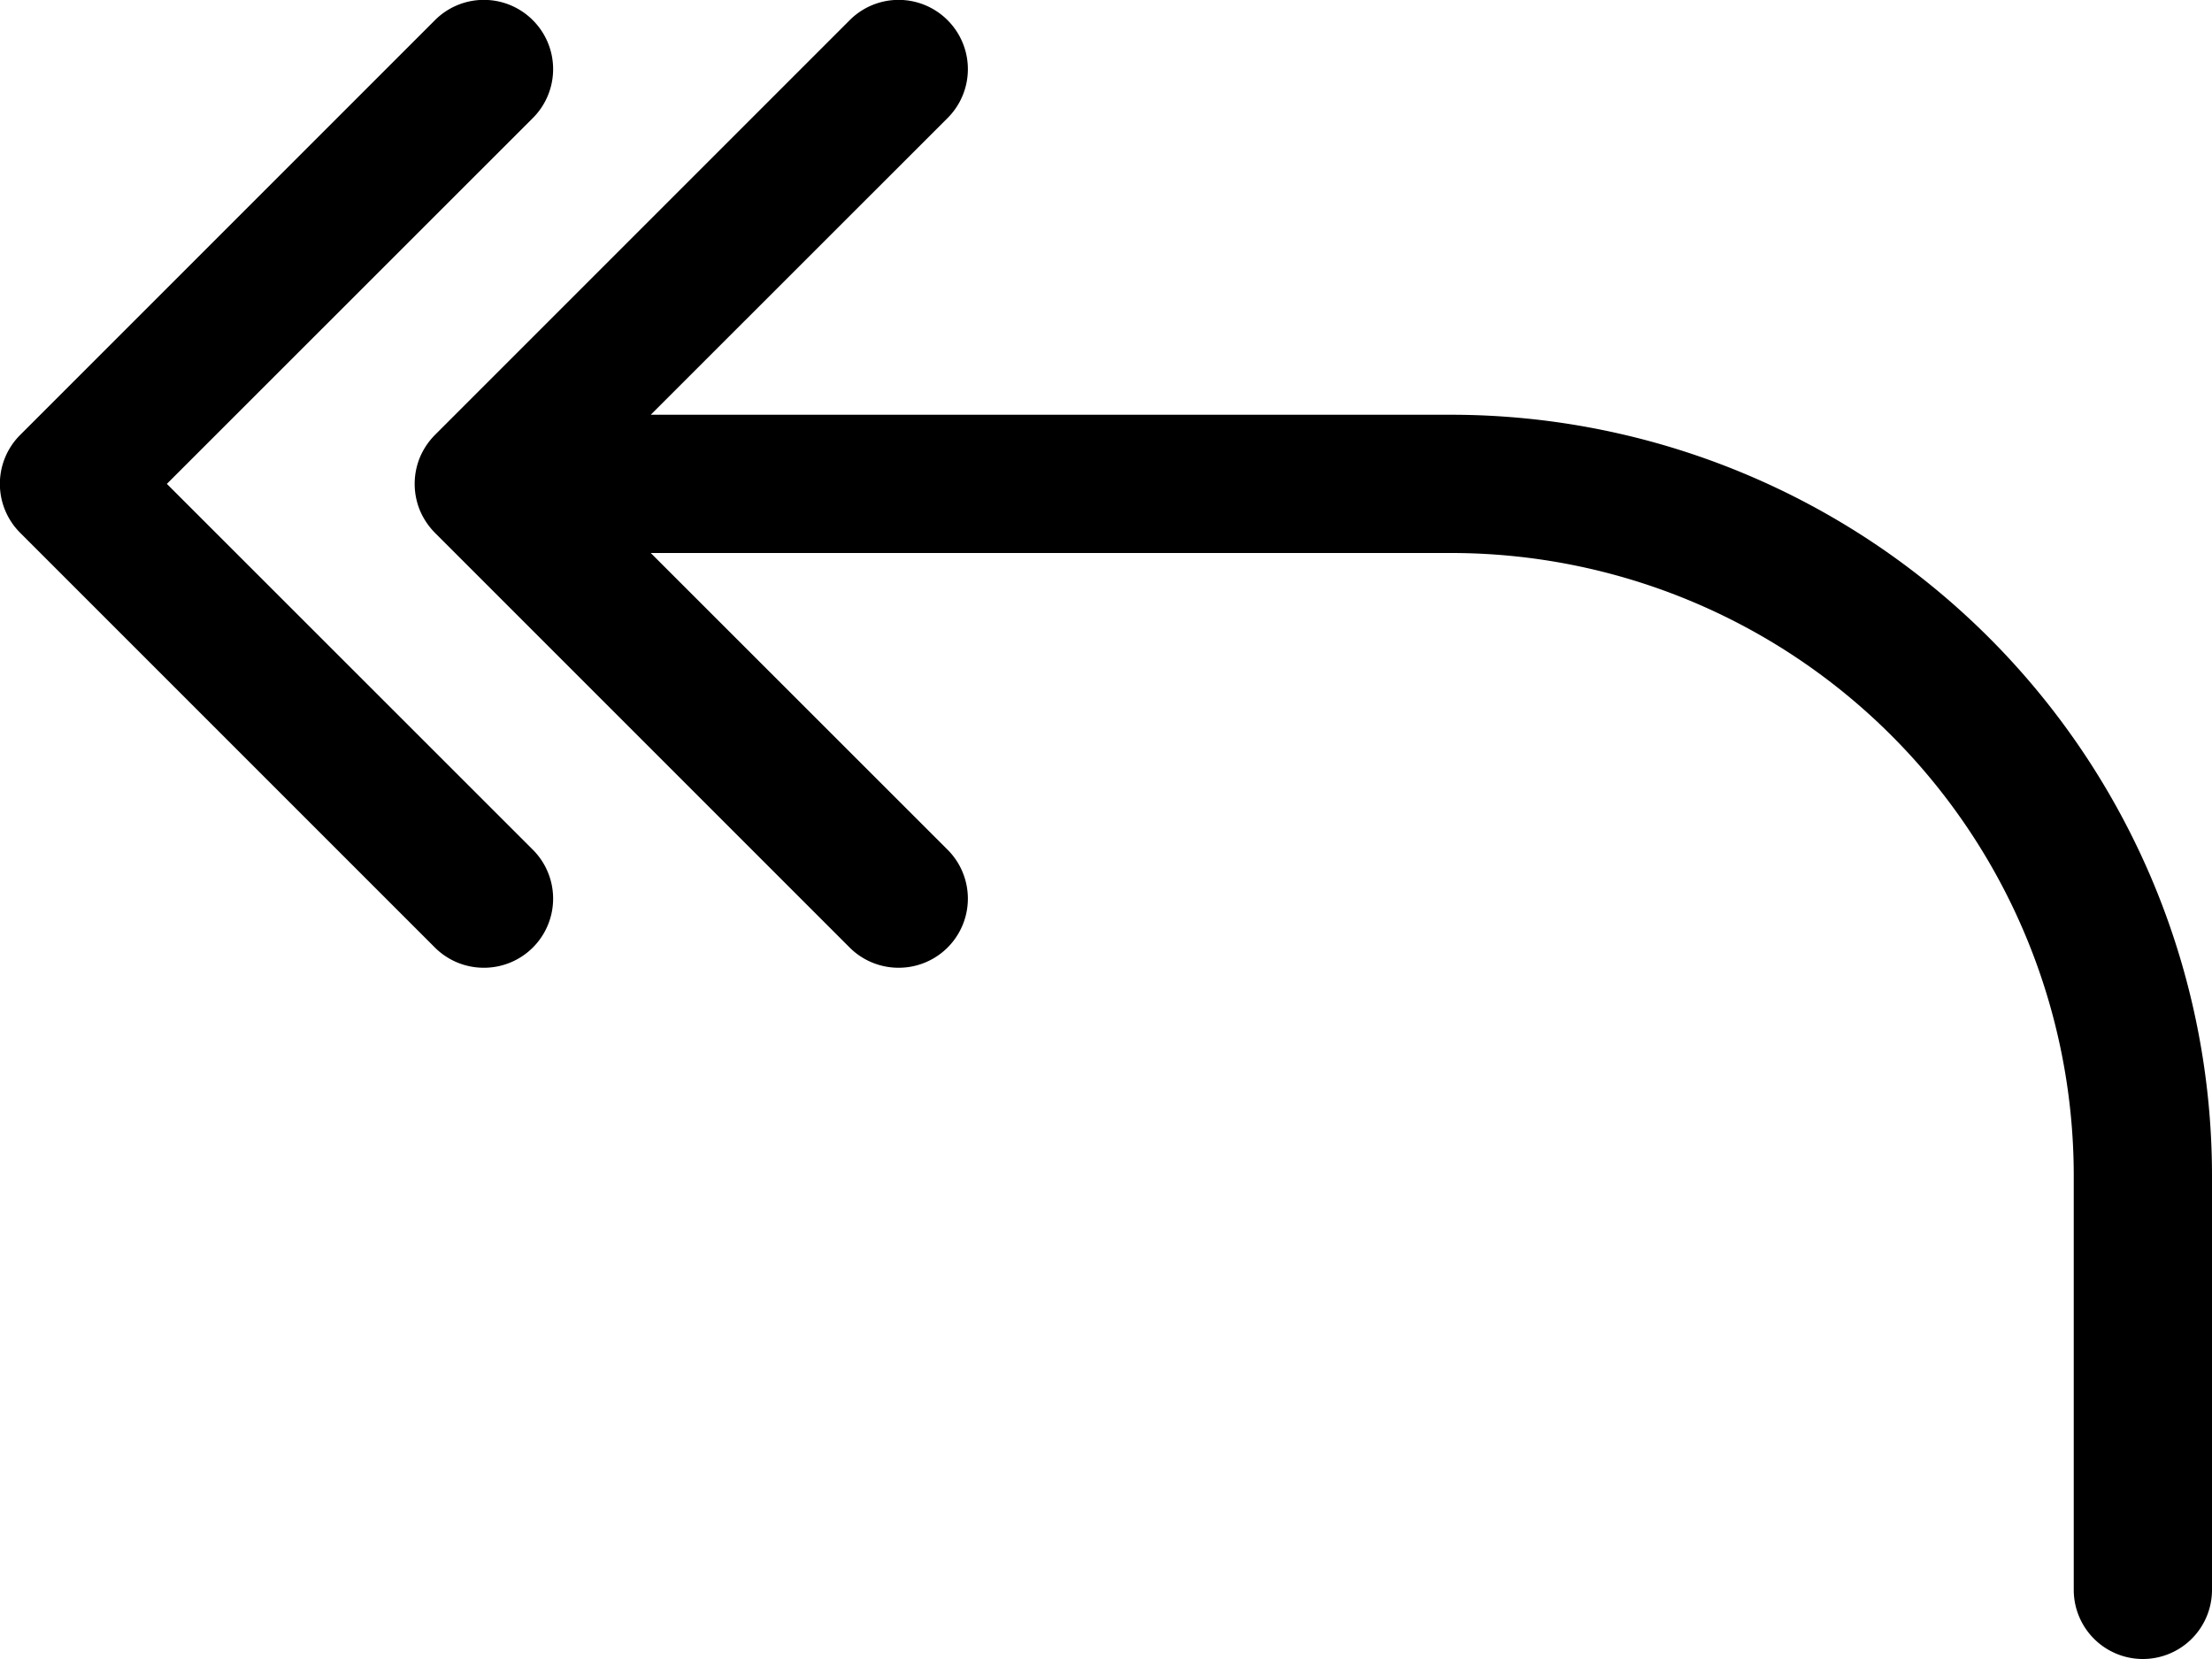 <svg id="reply-all-16px" xmlns="http://www.w3.org/2000/svg" width="16" height="12" viewBox="0 0 16 12">
  <path id="Path_51" data-name="Path 51" d="M-7,10.5v3a.5.5,0,0,1-.5.5.5.5,0,0,1-.5-.5v-3A4.505,4.505,0,0,0-12.5,6h-5.793l2.147,2.146a.5.5,0,0,1,0,.708A.5.5,0,0,1-16.5,9a.5.5,0,0,1-.354-.146l-3-3a.518.518,0,0,1-.109-.163.505.505,0,0,1,0-.382.518.518,0,0,1,.109-.163l3-3a.5.5,0,0,1,.708,0,.5.5,0,0,1,0,.708L-18.293,5H-12.5A5.506,5.506,0,0,1-7,10.5Zm-14.793-5,2.647-2.646a.5.5,0,0,0,0-.708.5.5,0,0,0-.708,0l-3,3a.5.5,0,0,0,0,.708l3,3A.5.5,0,0,0-19.5,9a.5.5,0,0,0,.354-.146.5.5,0,0,0,0-.708Z" transform="translate(23 -2)"/>
</svg>
